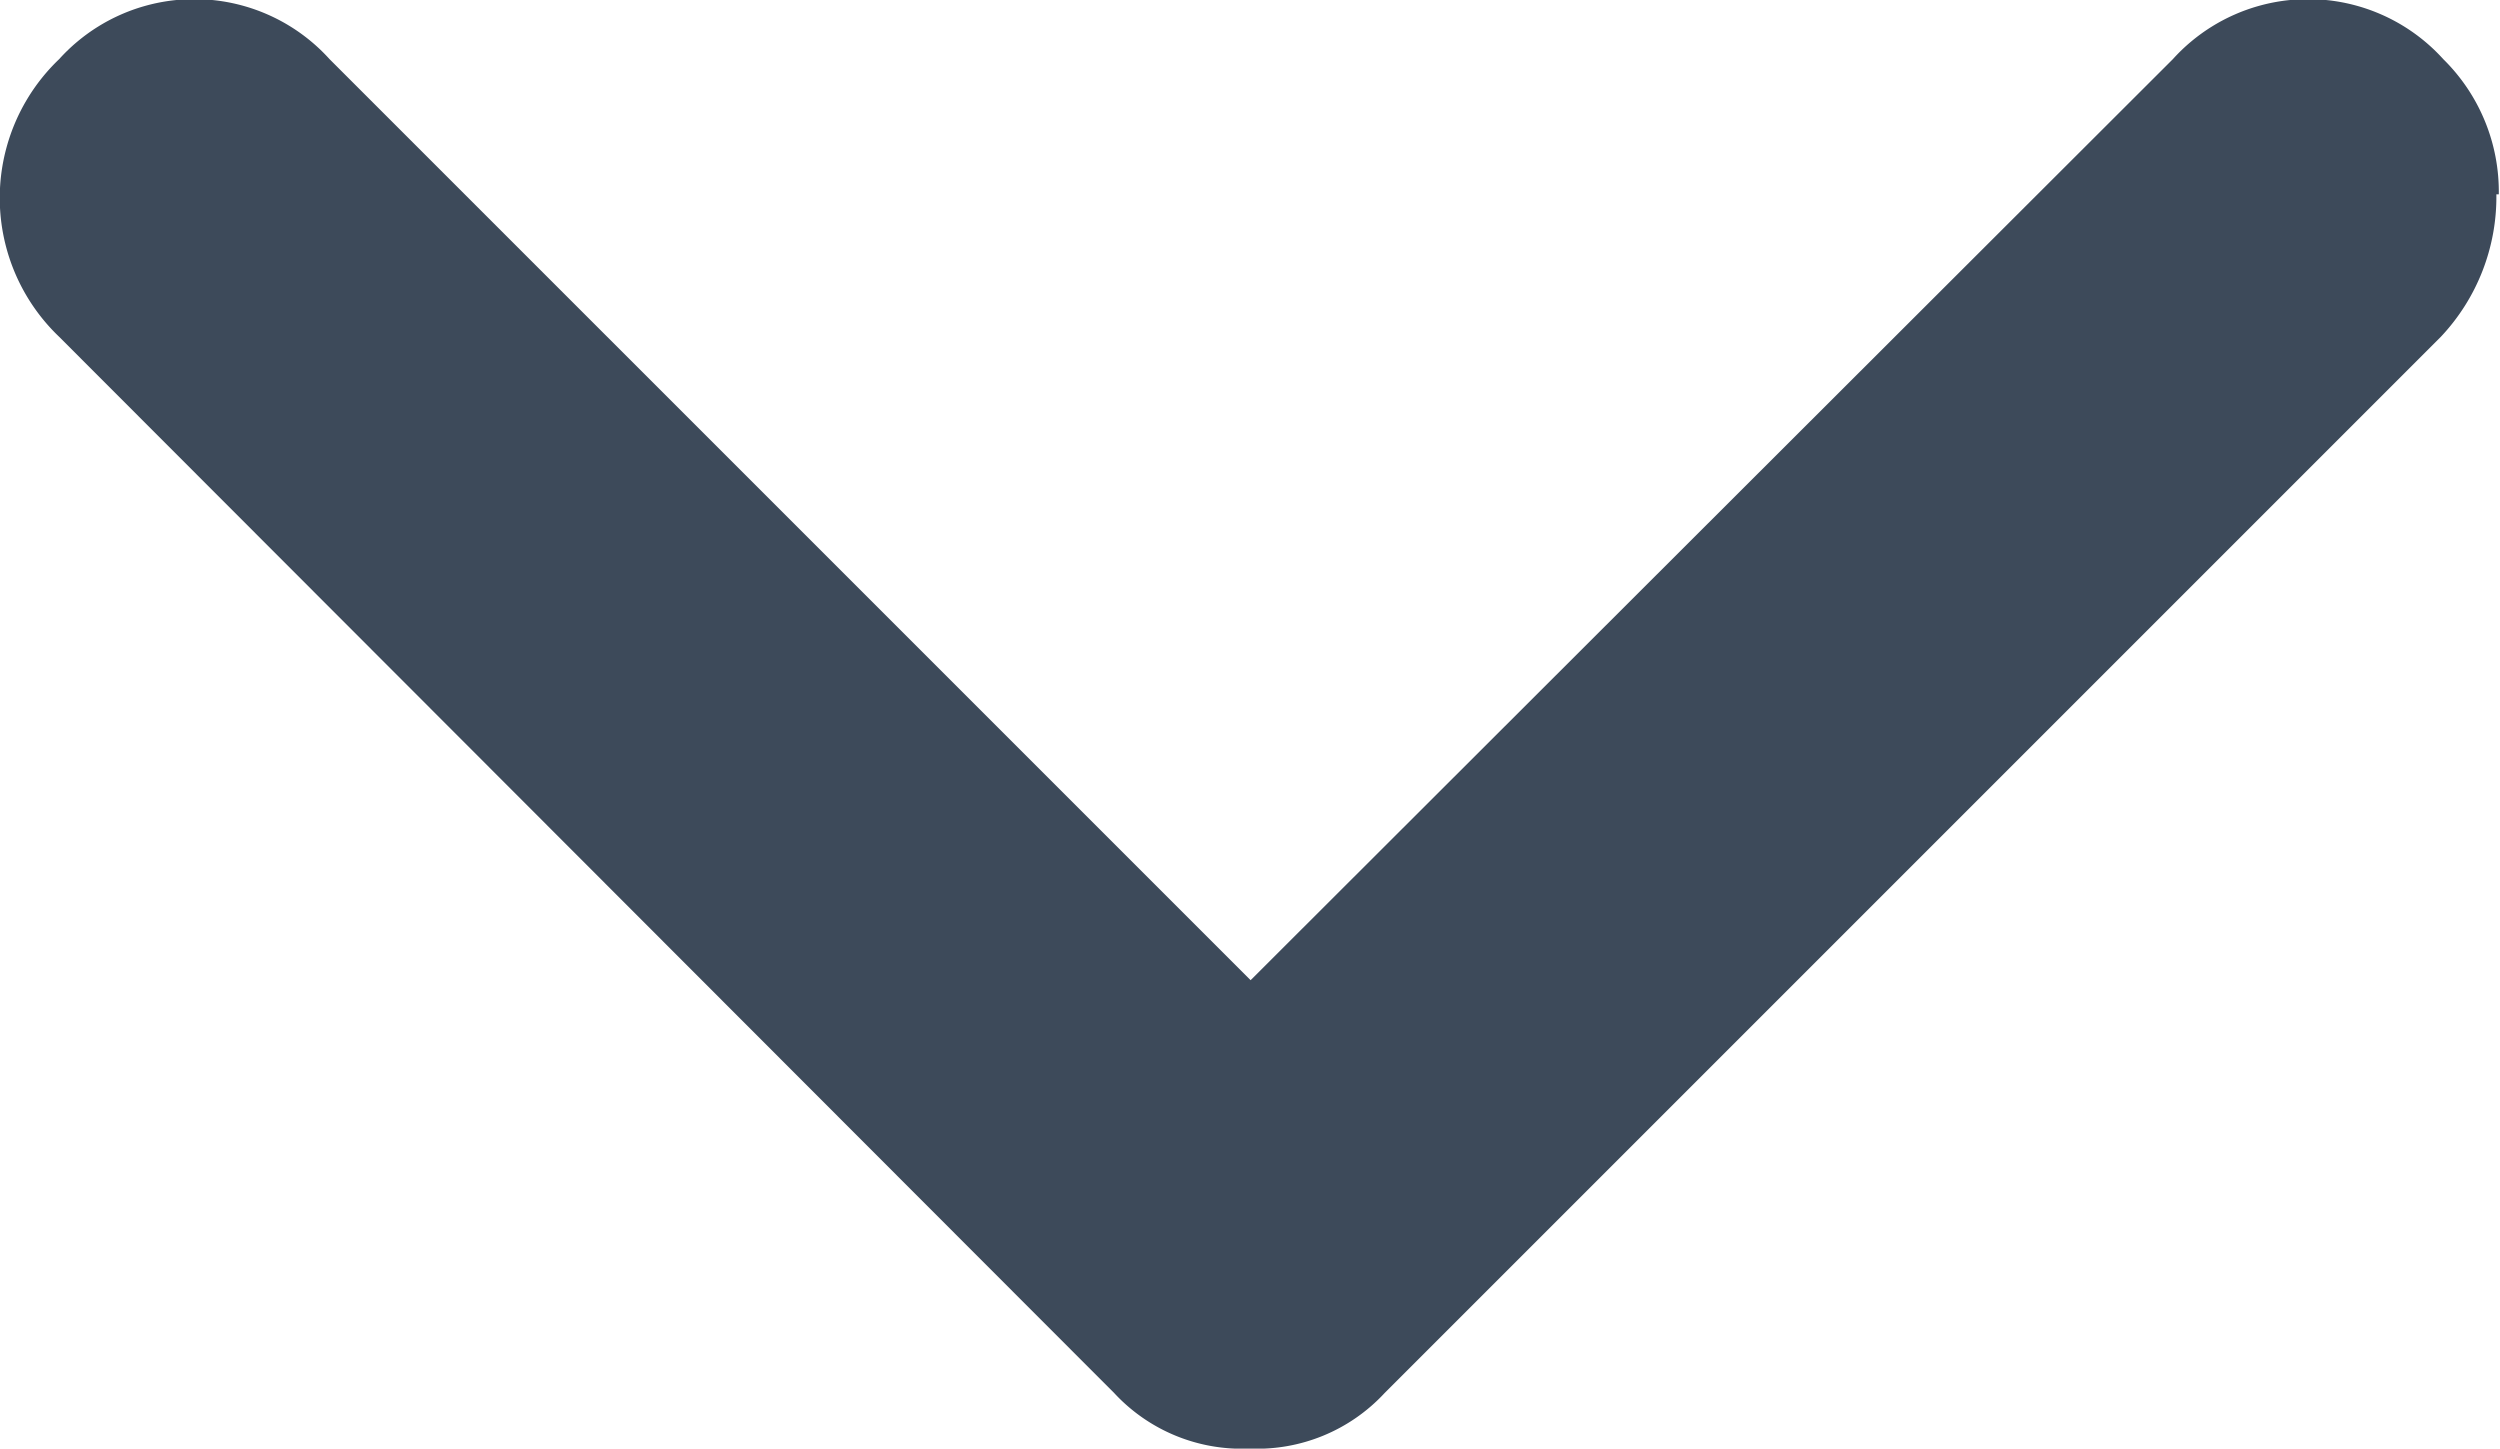 <svg id="Layer_1" data-name="Layer 1" xmlns="http://www.w3.org/2000/svg" xmlns:xlink="http://www.w3.org/1999/xlink" viewBox="0 0 20.71 12"><defs><style>.cls-1{fill:none;}.cls-2{clip-path:url(#clip-path);}.cls-3{fill:#3d4a5a;}</style><clipPath id="clip-path"><rect class="cls-1" width="20.71" height="12"/></clipPath></defs><title>39</title><g class="cls-2"><path class="cls-3" d="M20.68,1.61a1.69,1.69,0,0,1-.46,1.18l-8.75,8.75a1.44,1.44,0,0,1-1.12.46,1.44,1.44,0,0,1-1.12-.46L.49,2.79a1.59,1.59,0,0,1,0-2.3,1.51,1.51,0,0,1,2.24,0l7.63,7.63L18,.49a1.51,1.51,0,0,1,2.24,0,1.54,1.54,0,0,1,.46,1.12Zm0,0"/></g></svg>